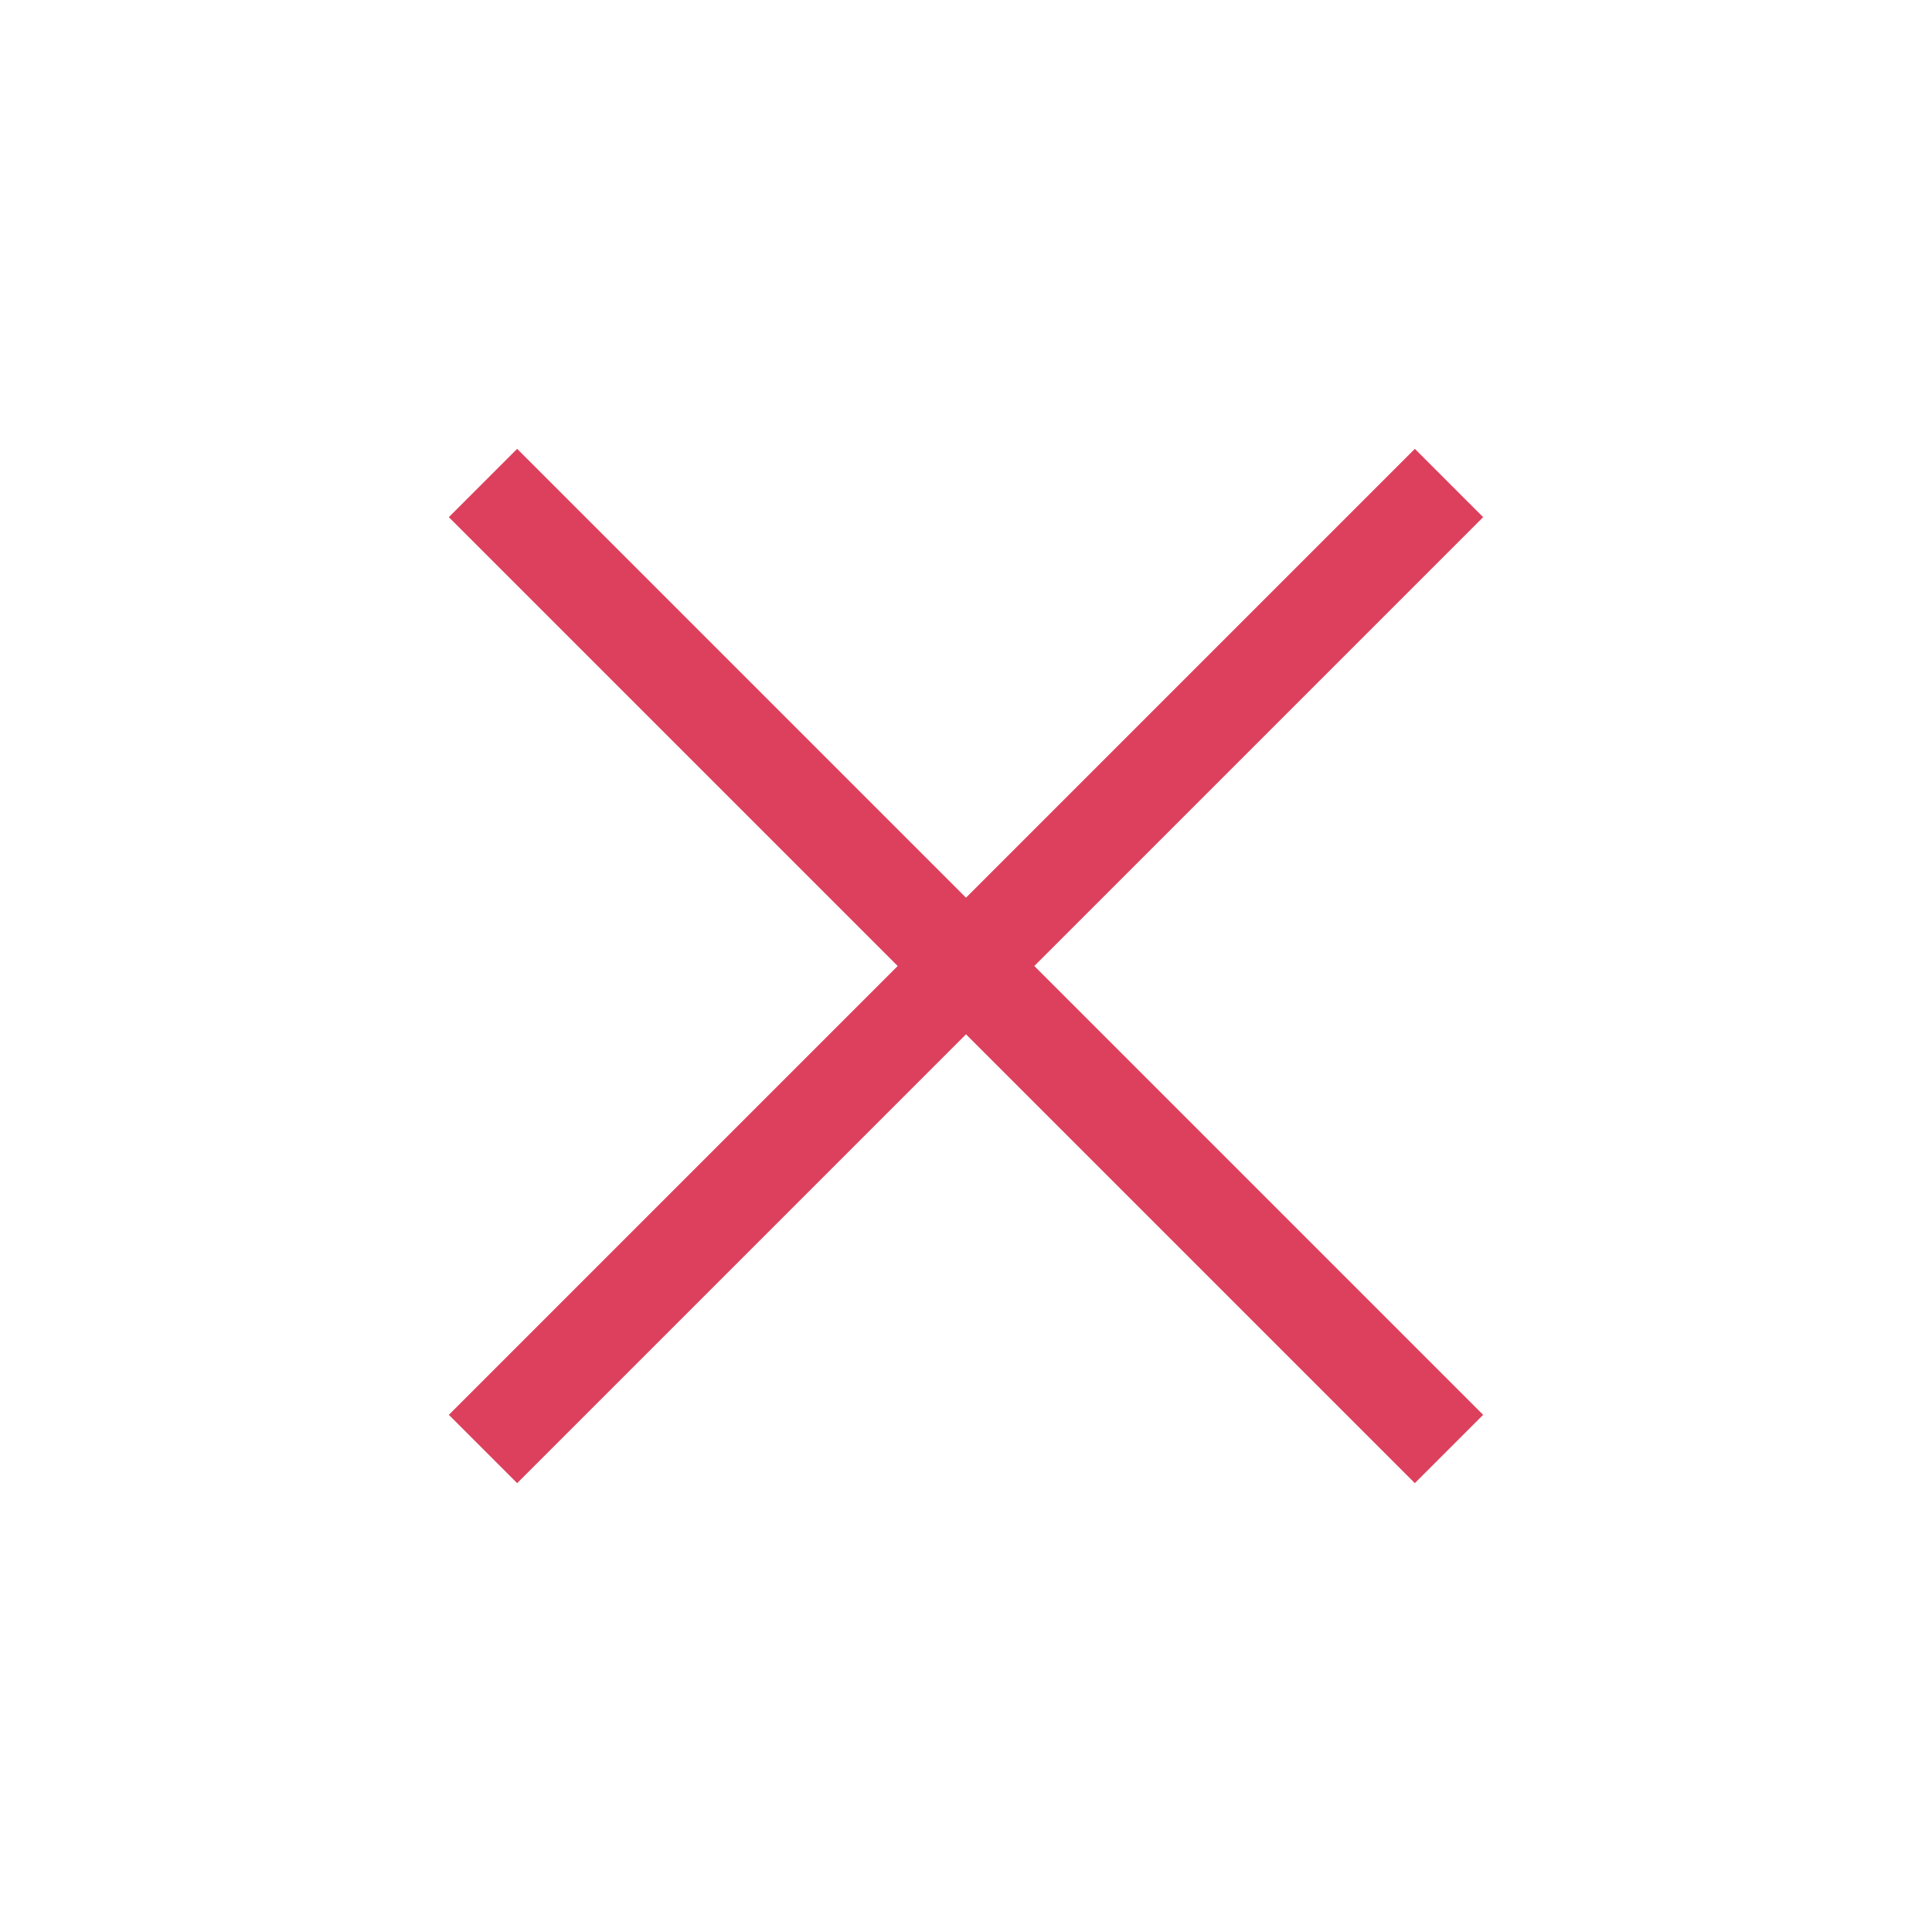 <svg width="25" height="25" viewBox="0 0 20 20" fill="none" xmlns="http://www.w3.org/2000/svg">
<path d="M15 5L5 15M5 5L15 15" stroke="#DC405C" strokeWidth="2" strokeLinecap="round" strokeLinejoin="round"/>
</svg>
